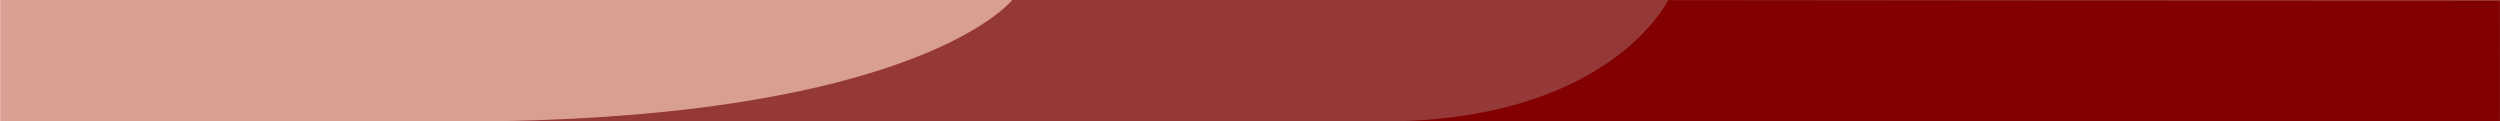 <?xml version="1.0" encoding="UTF-8" standalone="no"?>
<!-- Created with Inkscape (http://www.inkscape.org/) -->

<svg
   width="210mm"
   height="10.2mm"
   viewBox="0 0 210 10.2"
   version="1.1"
   id="svg1"
   inkscape:version="1.3.2 (091e20e, 2023-11-25, custom)"
   sodipodi:docname="fondo-barra.svg"
   xmlns:inkscape="http://www.inkscape.org/namespaces/inkscape"
   xmlns:sodipodi="http://sodipodi.sourceforge.net/DTD/sodipodi-0.dtd"
   xmlns="http://www.w3.org/2000/svg"
   xmlns:svg="http://www.w3.org/2000/svg">
  <sodipodi:namedview
     id="namedview1"
     pagecolor="#ffffff"
     bordercolor="#000000"
     borderopacity="0.25"
     inkscape:showpageshadow="2"
     inkscape:pageopacity="0.0"
     inkscape:pagecheckerboard="0"
     inkscape:deskcolor="#d1d1d1"
     inkscape:document-units="px"
     inkscape:zoom="1.4142136"
     inkscape:cx="328.09755"
     inkscape:cy="78.842406"
     inkscape:window-width="1920"
     inkscape:window-height="1057"
     inkscape:window-x="-8"
     inkscape:window-y="-8"
     inkscape:window-maximized="1"
     inkscape:current-layer="layer1" />
  <defs
     id="defs1">
    <inkscape:path-effect
       effect="fillet_chamfer"
       id="path-effect2"
       is_visible="true"
       lpeversion="1"
       nodesatellites_param="F,0,0,1,0,0,0,1 @ F,0,0,1,0,0,0,1 @ F,0,0,1,0,0,0,1 @ F,0,0,1,0,0,0,1 @ F,0,0,1,0,0,0,1 @ F,0,0,1,0,0,0,1"
       radius="0"
       unit="px"
       method="auto"
       mode="F"
       chamfer_steps="1"
       flexible="false"
       use_knot_distance="true"
       apply_no_radius="true"
       apply_with_radius="true"
       only_selected="false"
       hide_knots="false" />
    <inkscape:path-effect
       effect="fillet_chamfer"
       id="path-effect1"
       is_visible="true"
       lpeversion="1"
       nodesatellites_param="F,0,0,1,0,0,0,1 @ F,0,0,1,0,0,0,1 @ F,0,0,1,0,0,0,1 @ F,0,0,1,0,0,0,1 @ F,0,0,1,0,0,0,1 @ F,0,0,1,0,0,0,1 @ F,0,0,1,0,0,0,1 @ F,0,0,1,0,0,0,1 @ F,0,0,1,0,0,0,1"
       radius="0"
       unit="px"
       method="auto"
       mode="F"
       chamfer_steps="1"
       flexible="false"
       use_knot_distance="true"
       apply_no_radius="true"
       apply_with_radius="true"
       only_selected="false"
       hide_knots="false" />
  </defs>
  <g
     inkscape:label="Capa 1"
     inkscape:groupmode="layer"
     id="layer1">
    <rect
       style="display:inline;fill:#da9f93;fill-opacity:1;stroke-width:6.335;stroke-dasharray:none"
       id="rect1"
       width="209.984"
       height="10.204"
       x="0.017"
       y="-0.001"
       ry="0" />
    <path
       id="path9-5-5"
       d="M 134.391,0.004 1.6459498e-6,1.5081525e-4 c 0,0 0.011,1.514 0.003,10.202 l 209.983,3.68e-4 0.005,-10.199 -75.6,9.527e-4"
       style="display:none;fill:#da9f93;fill-opacity:1;fill-rule:nonzero;stroke:none;stroke-width:0.065"
       sodipodi:nodetypes="cccccc" />
    <path
       id="path10-2-7"
       d="m 85.032,-0.001 c 0,0 -7.814,9.926 -45.127,10.204 l 170.096,0.012 -0.002,-10.216"
       style="display:inline;fill:#943838;fill-opacity:1;fill-rule:nonzero;stroke:none;stroke-width:0.063"
       sodipodi:nodetypes="cccc" />
    <path
       id="path11-5-6"
       d="m 209.983,10.177 0.002,-10.081 -0.043,-0.016 -0.046,0.005 -69.773,-0.066 c 0,0 -4.903,10.178 -24.012,10.183"
       style="display:inline;fill:#820000;stroke-width:0.04"
       sodipodi:nodetypes="cccccc"
       inkscape:path-effect="#path-effect2"
       inkscape:original-d="m 209.98316,10.176658 0.002,-10.08112721 -0.043,-0.01555575 -0.0457,0.0050836 -69.77273,-0.06623526 c 0,0 -4.90276,10.17790362 -24.01202,10.18292062" />
  </g>
</svg>

